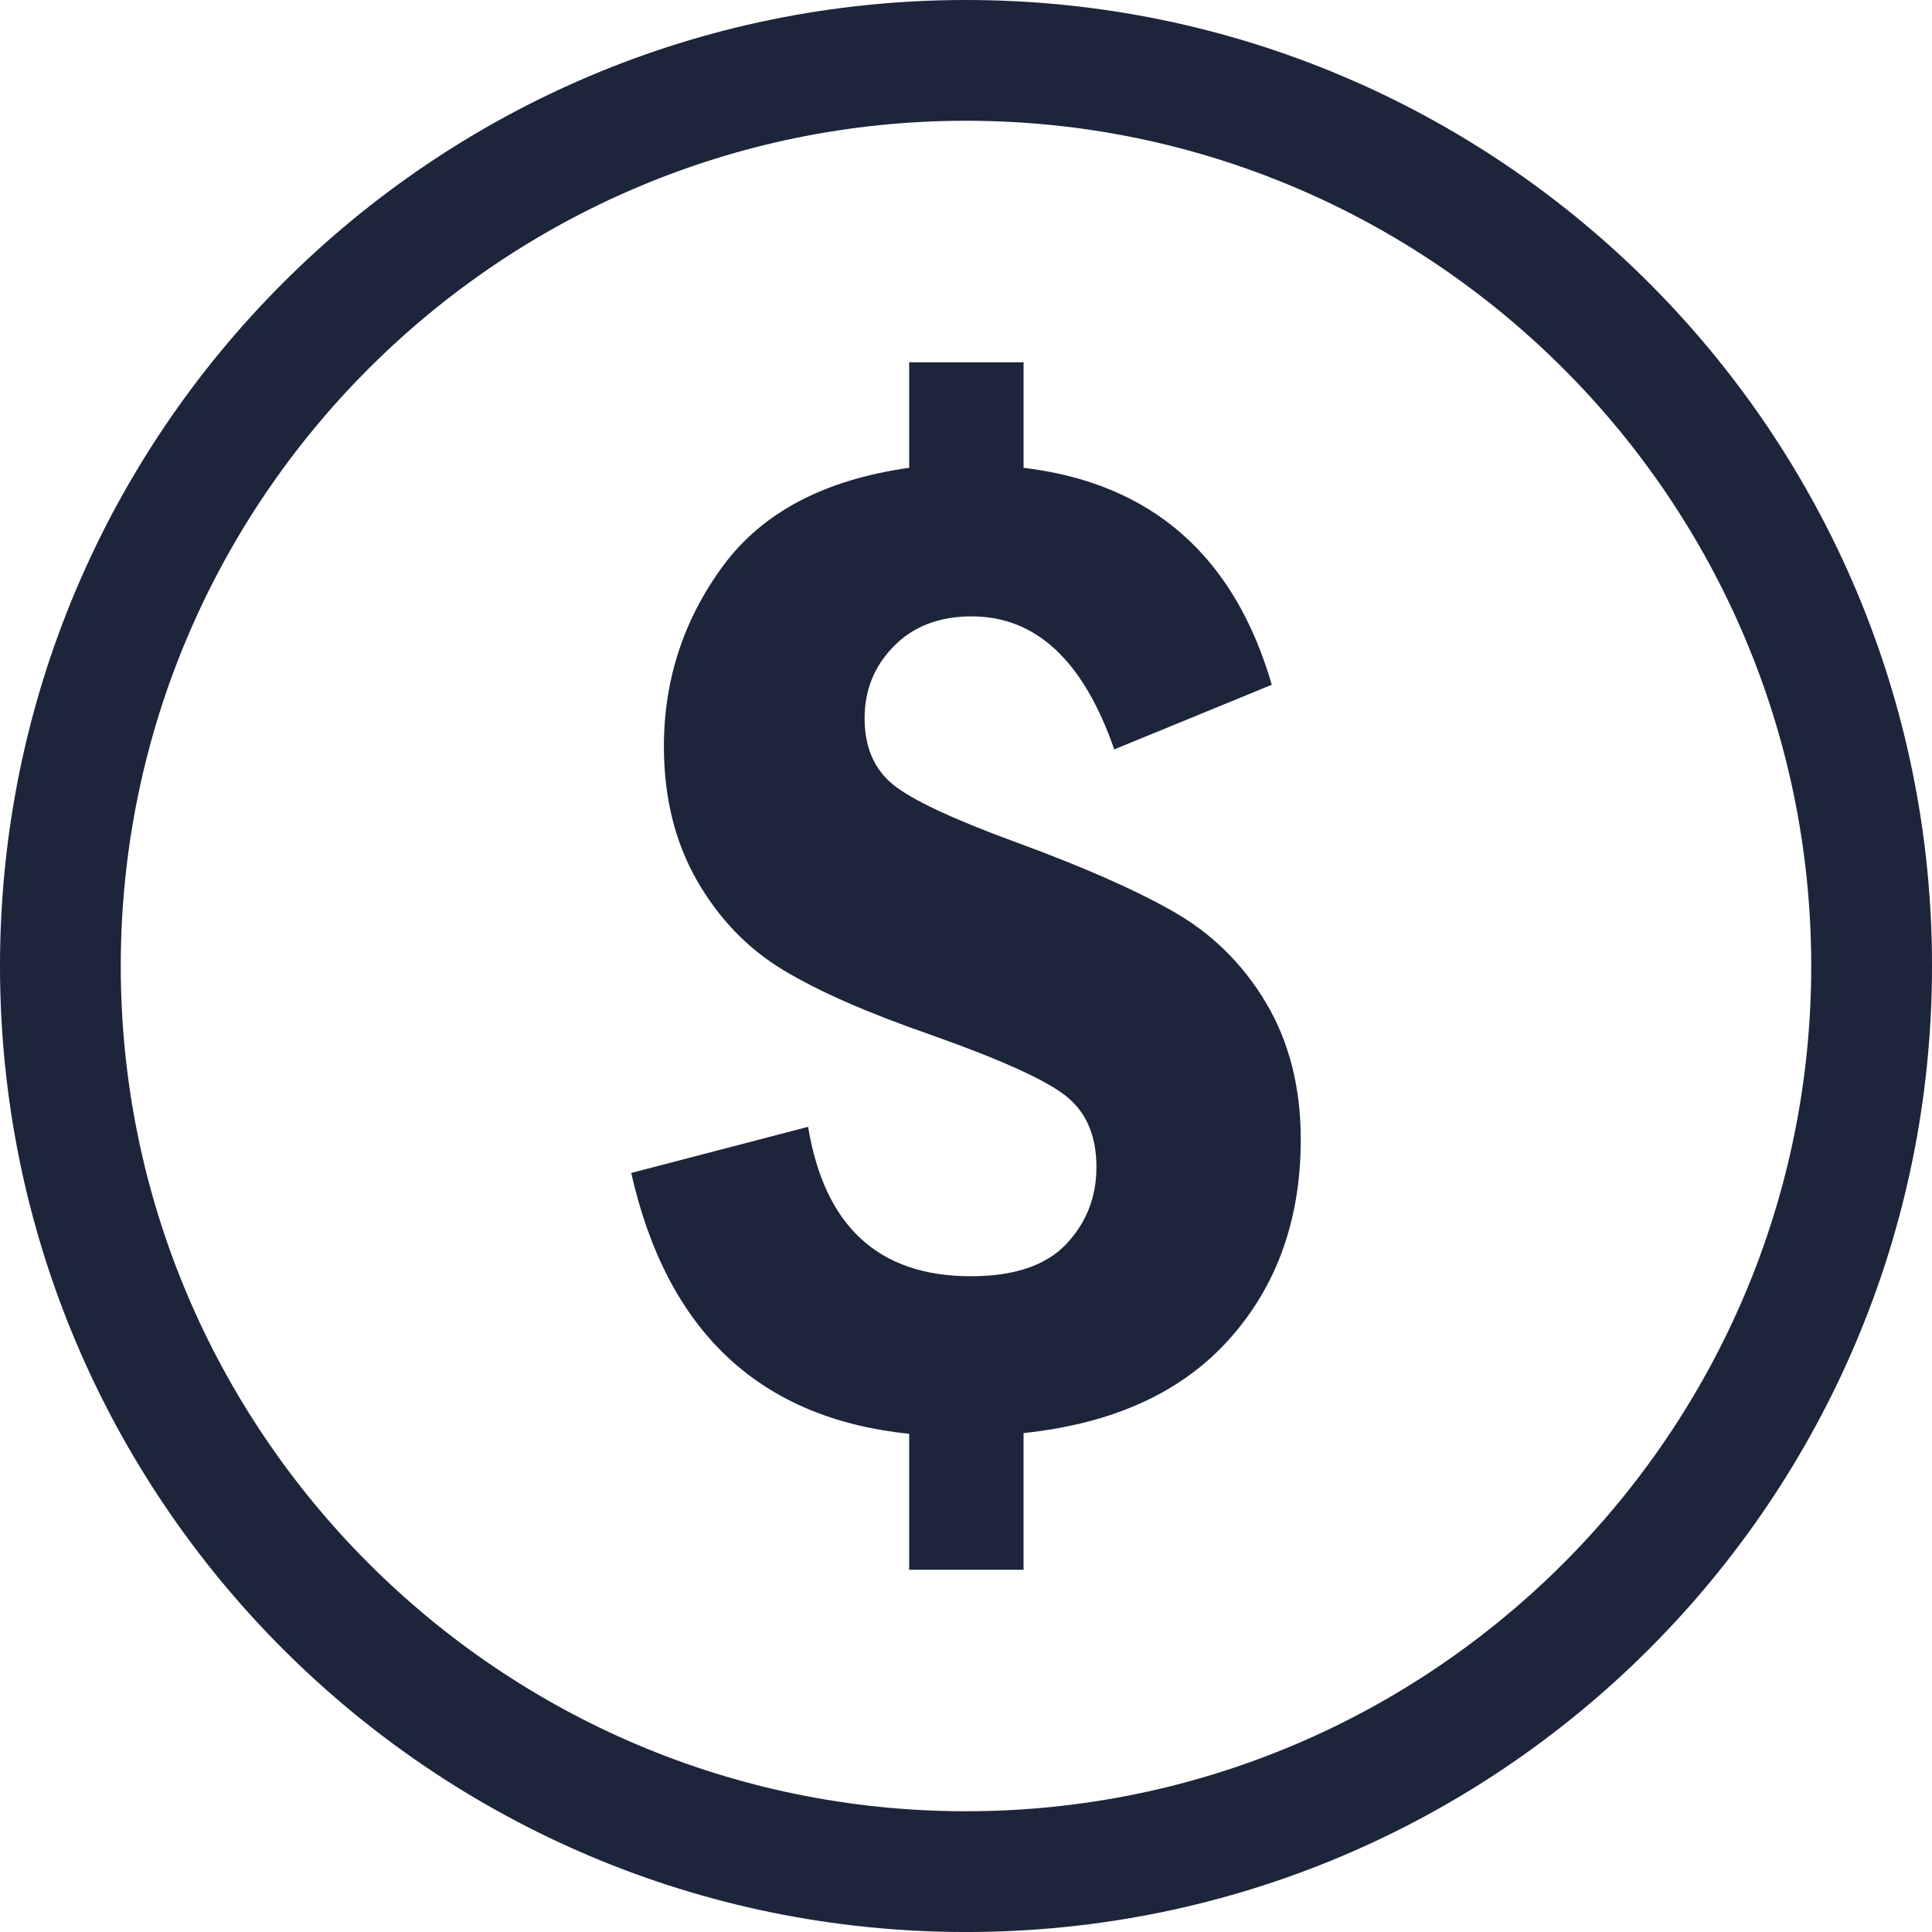 <?xml version="1.0" encoding="utf-8"?>
<!-- Generator: Adobe Illustrator 17.0.0, SVG Export Plug-In . SVG Version: 6.00 Build 0)  -->
<!DOCTYPE svg PUBLIC "-//W3C//DTD SVG 1.1//EN" "http://www.w3.org/Graphics/SVG/1.1/DTD/svg11.dtd">
<svg version="1.1" id="landing" xmlns="http://www.w3.org/2000/svg" xmlns:xlink="http://www.w3.org/1999/xlink" x="0px" y="0px"
	 width="127.081px" height="127.081px" viewBox="0 0 127.081 127.081" enable-background="new 0 0 127.081 127.081"
	 xml:space="preserve">
<g>
	<g>
		<g>
			<path fill="#1D253B" d="M63.54,0C28.45,0,0,28.45,0,63.541c0,35.089,28.45,63.541,63.541,63.541
				c35.089,0,63.541-28.452,63.541-63.541C127.081,28.45,98.629,0,63.54,0L63.54,0z M63.54,119.138
				c-30.654,0-55.597-24.944-55.597-55.597S32.887,7.943,63.54,7.943s55.597,24.944,55.597,55.597S94.194,119.138,63.54,119.138
				L63.54,119.138z M83.288,65.984c1.512,2.56,2.272,5.546,2.272,8.966c0,5.251-1.566,9.627-4.691,13.124
				c-3.127,3.506-7.64,5.569-13.543,6.189v8.99h-7.524V94.31c-9.843-1.008-15.932-6.734-18.282-17.157l11.635-3.034
				c1.079,6.554,4.647,9.828,10.704,9.828c2.831,0,4.925-0.698,6.26-2.101c1.334-1.405,2.001-3.095,2.001-5.08
				c0-2.055-0.666-3.615-2.001-4.67c-1.334-1.063-4.305-2.404-8.904-4.033c-4.134-1.435-7.369-2.847-9.695-4.259
				c-2.327-1.396-4.22-3.358-5.671-5.879c-1.45-2.529-2.179-5.477-2.179-8.826c0-4.398,1.303-8.362,3.894-11.883
				c2.591-3.513,6.67-5.662,12.239-6.446v-6.941h7.524v6.942c8.409,1.008,13.854,5.763,16.327,14.272l-10.362,4.25
				c-2.025-5.833-5.142-8.749-9.378-8.749c-2.125,0-3.831,0.651-5.111,1.955c-1.288,1.303-1.932,2.884-1.932,4.739
				c0,1.893,0.621,3.344,1.862,4.359c1.234,1.008,3.894,2.256,7.959,3.754c4.467,1.629,7.973,3.172,10.51,4.622
				C79.743,61.423,81.768,63.431,83.288,65.984L83.288,65.984z M83.288,65.984"/>
		</g>
	</g>
</g>
</svg>
